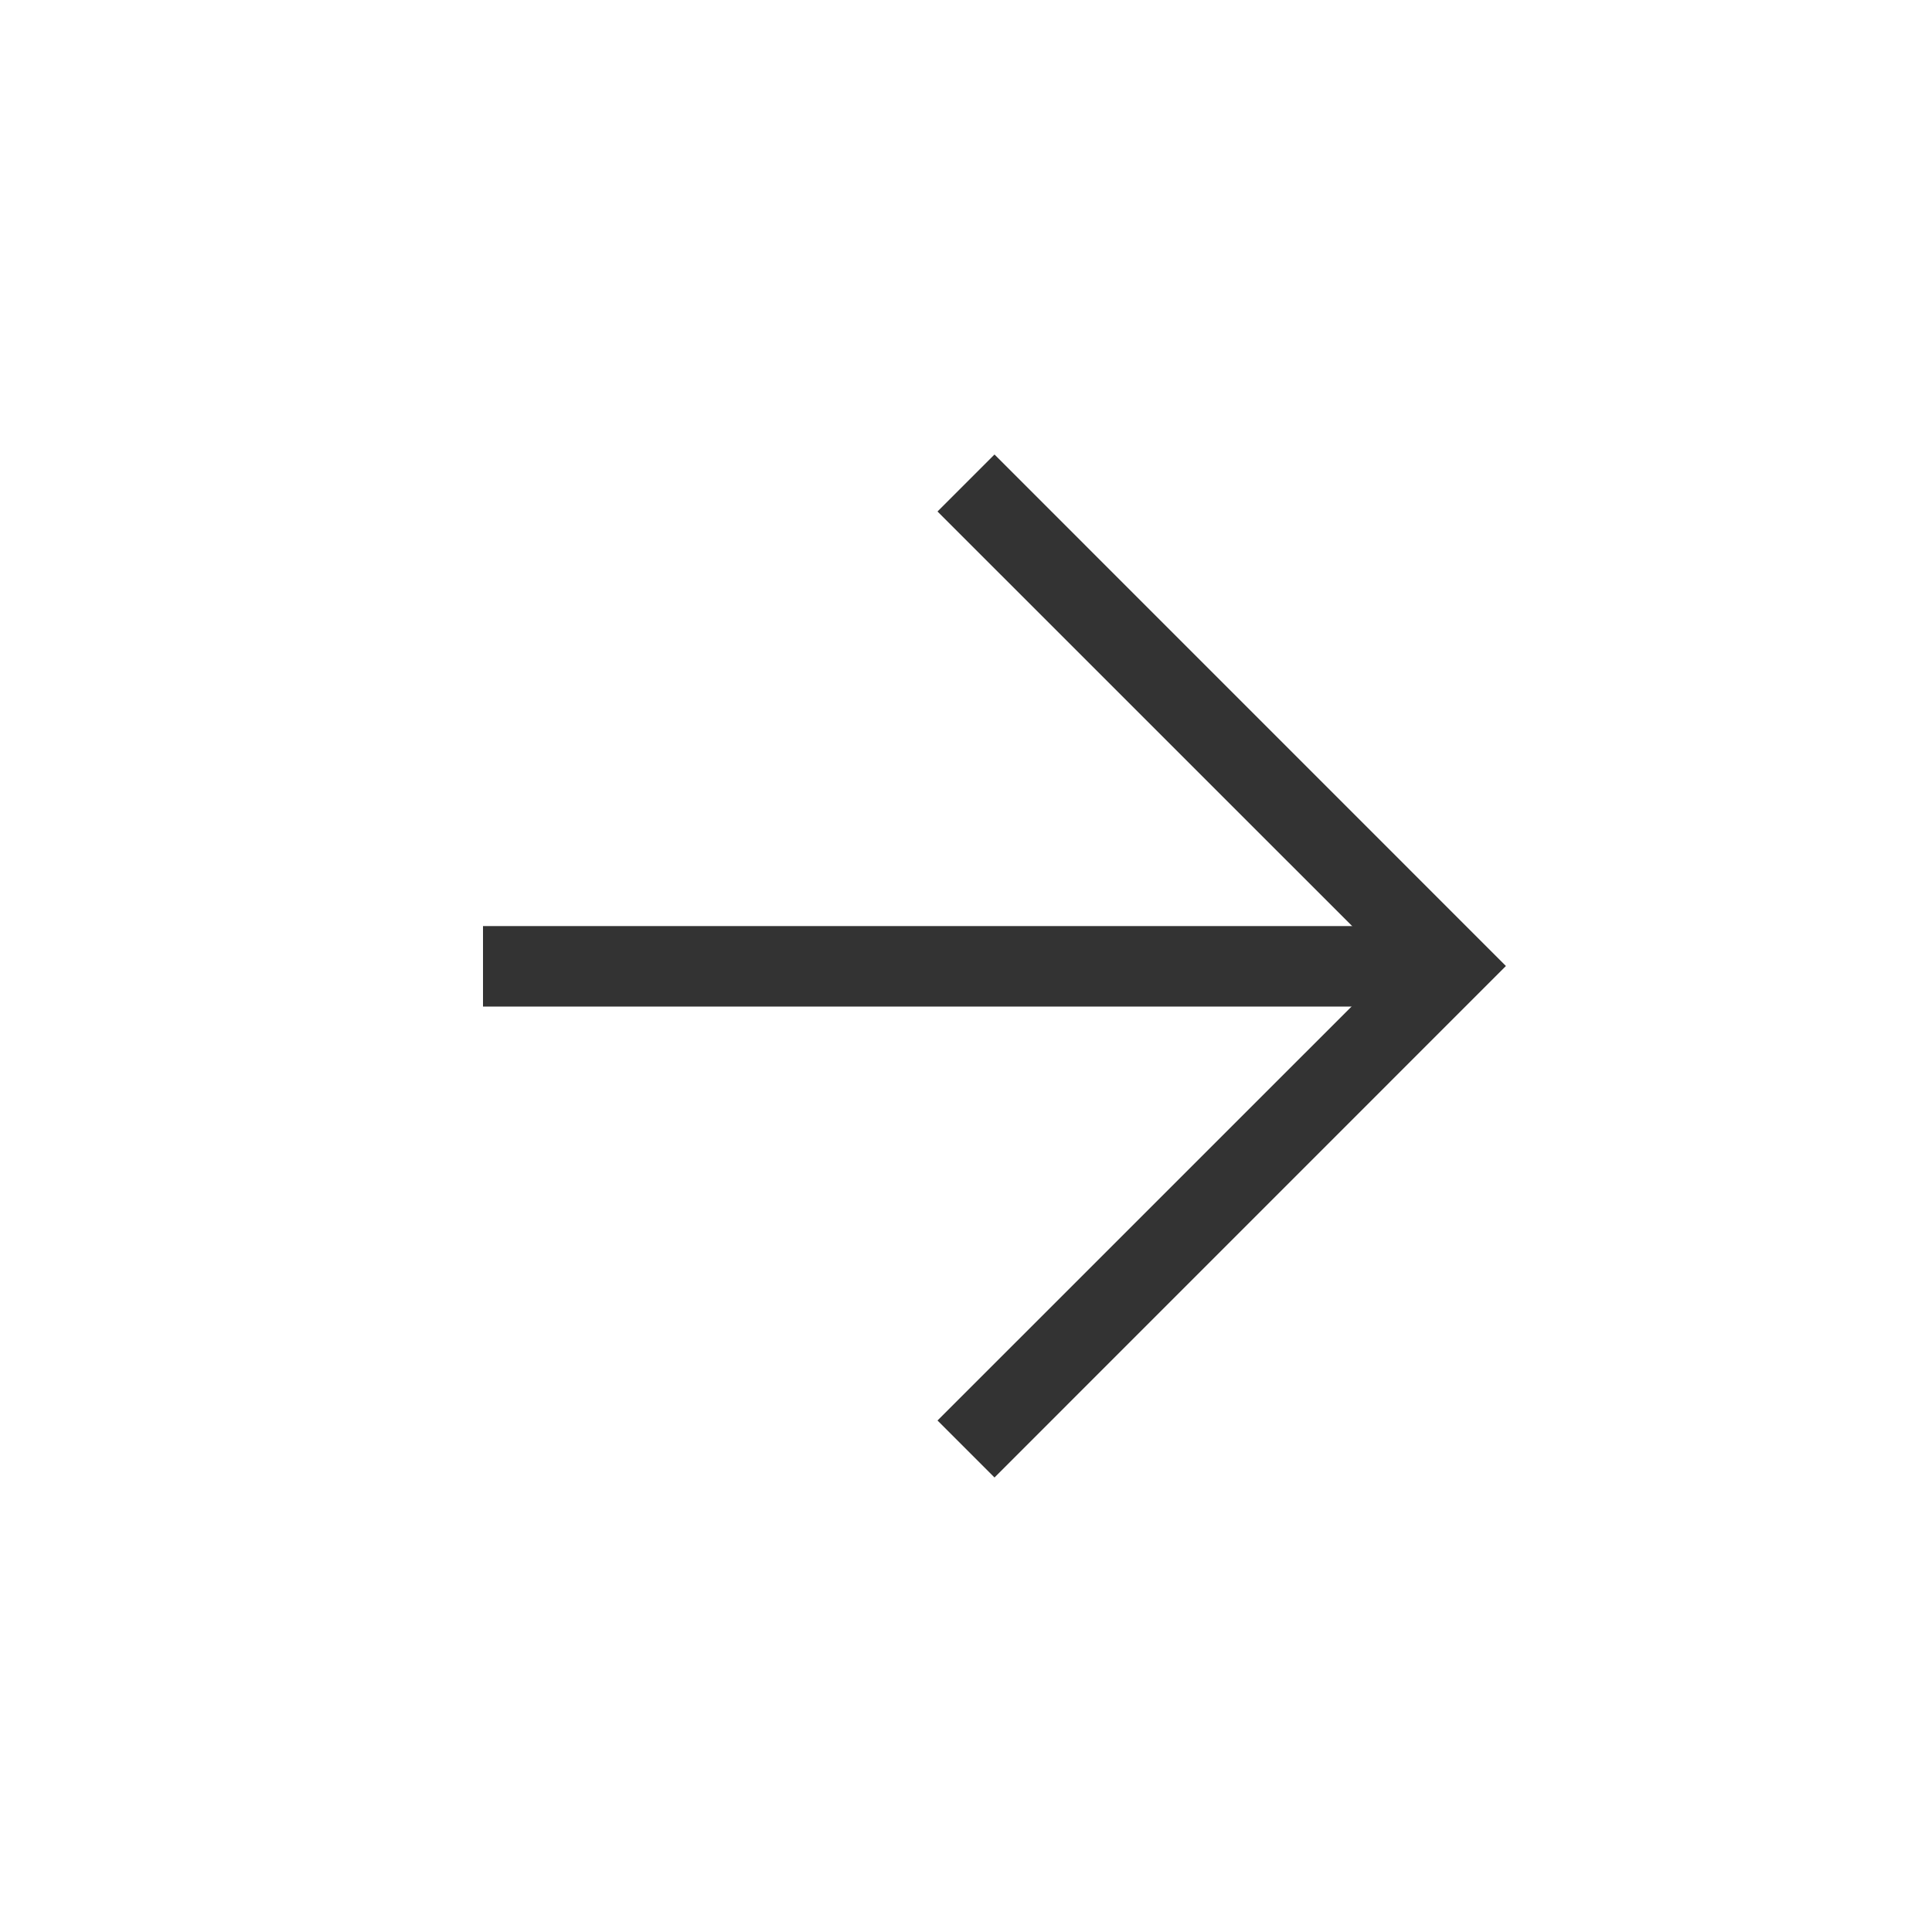 <?xml version="1.0" encoding="iso-8859-1"?>
<svg version="1.1" id="&#x56FE;&#x5C42;_1" xmlns="http://www.w3.org/2000/svg" xmlns:xlink="http://www.w3.org/1999/xlink" x="0px"
	 y="0px" viewBox="0 0 24 24" style="enable-background:new 0 0 24 24;" xml:space="preserve">
<rect x="6" y="11.504" style="fill:#333333;" width="12" height="1"/>
<polygon style="fill:#333333;" points="12.354,18.354 11.646,17.646 17.293,12 11.646,6.354 12.354,5.646 18.707,12 "/>
</svg>






